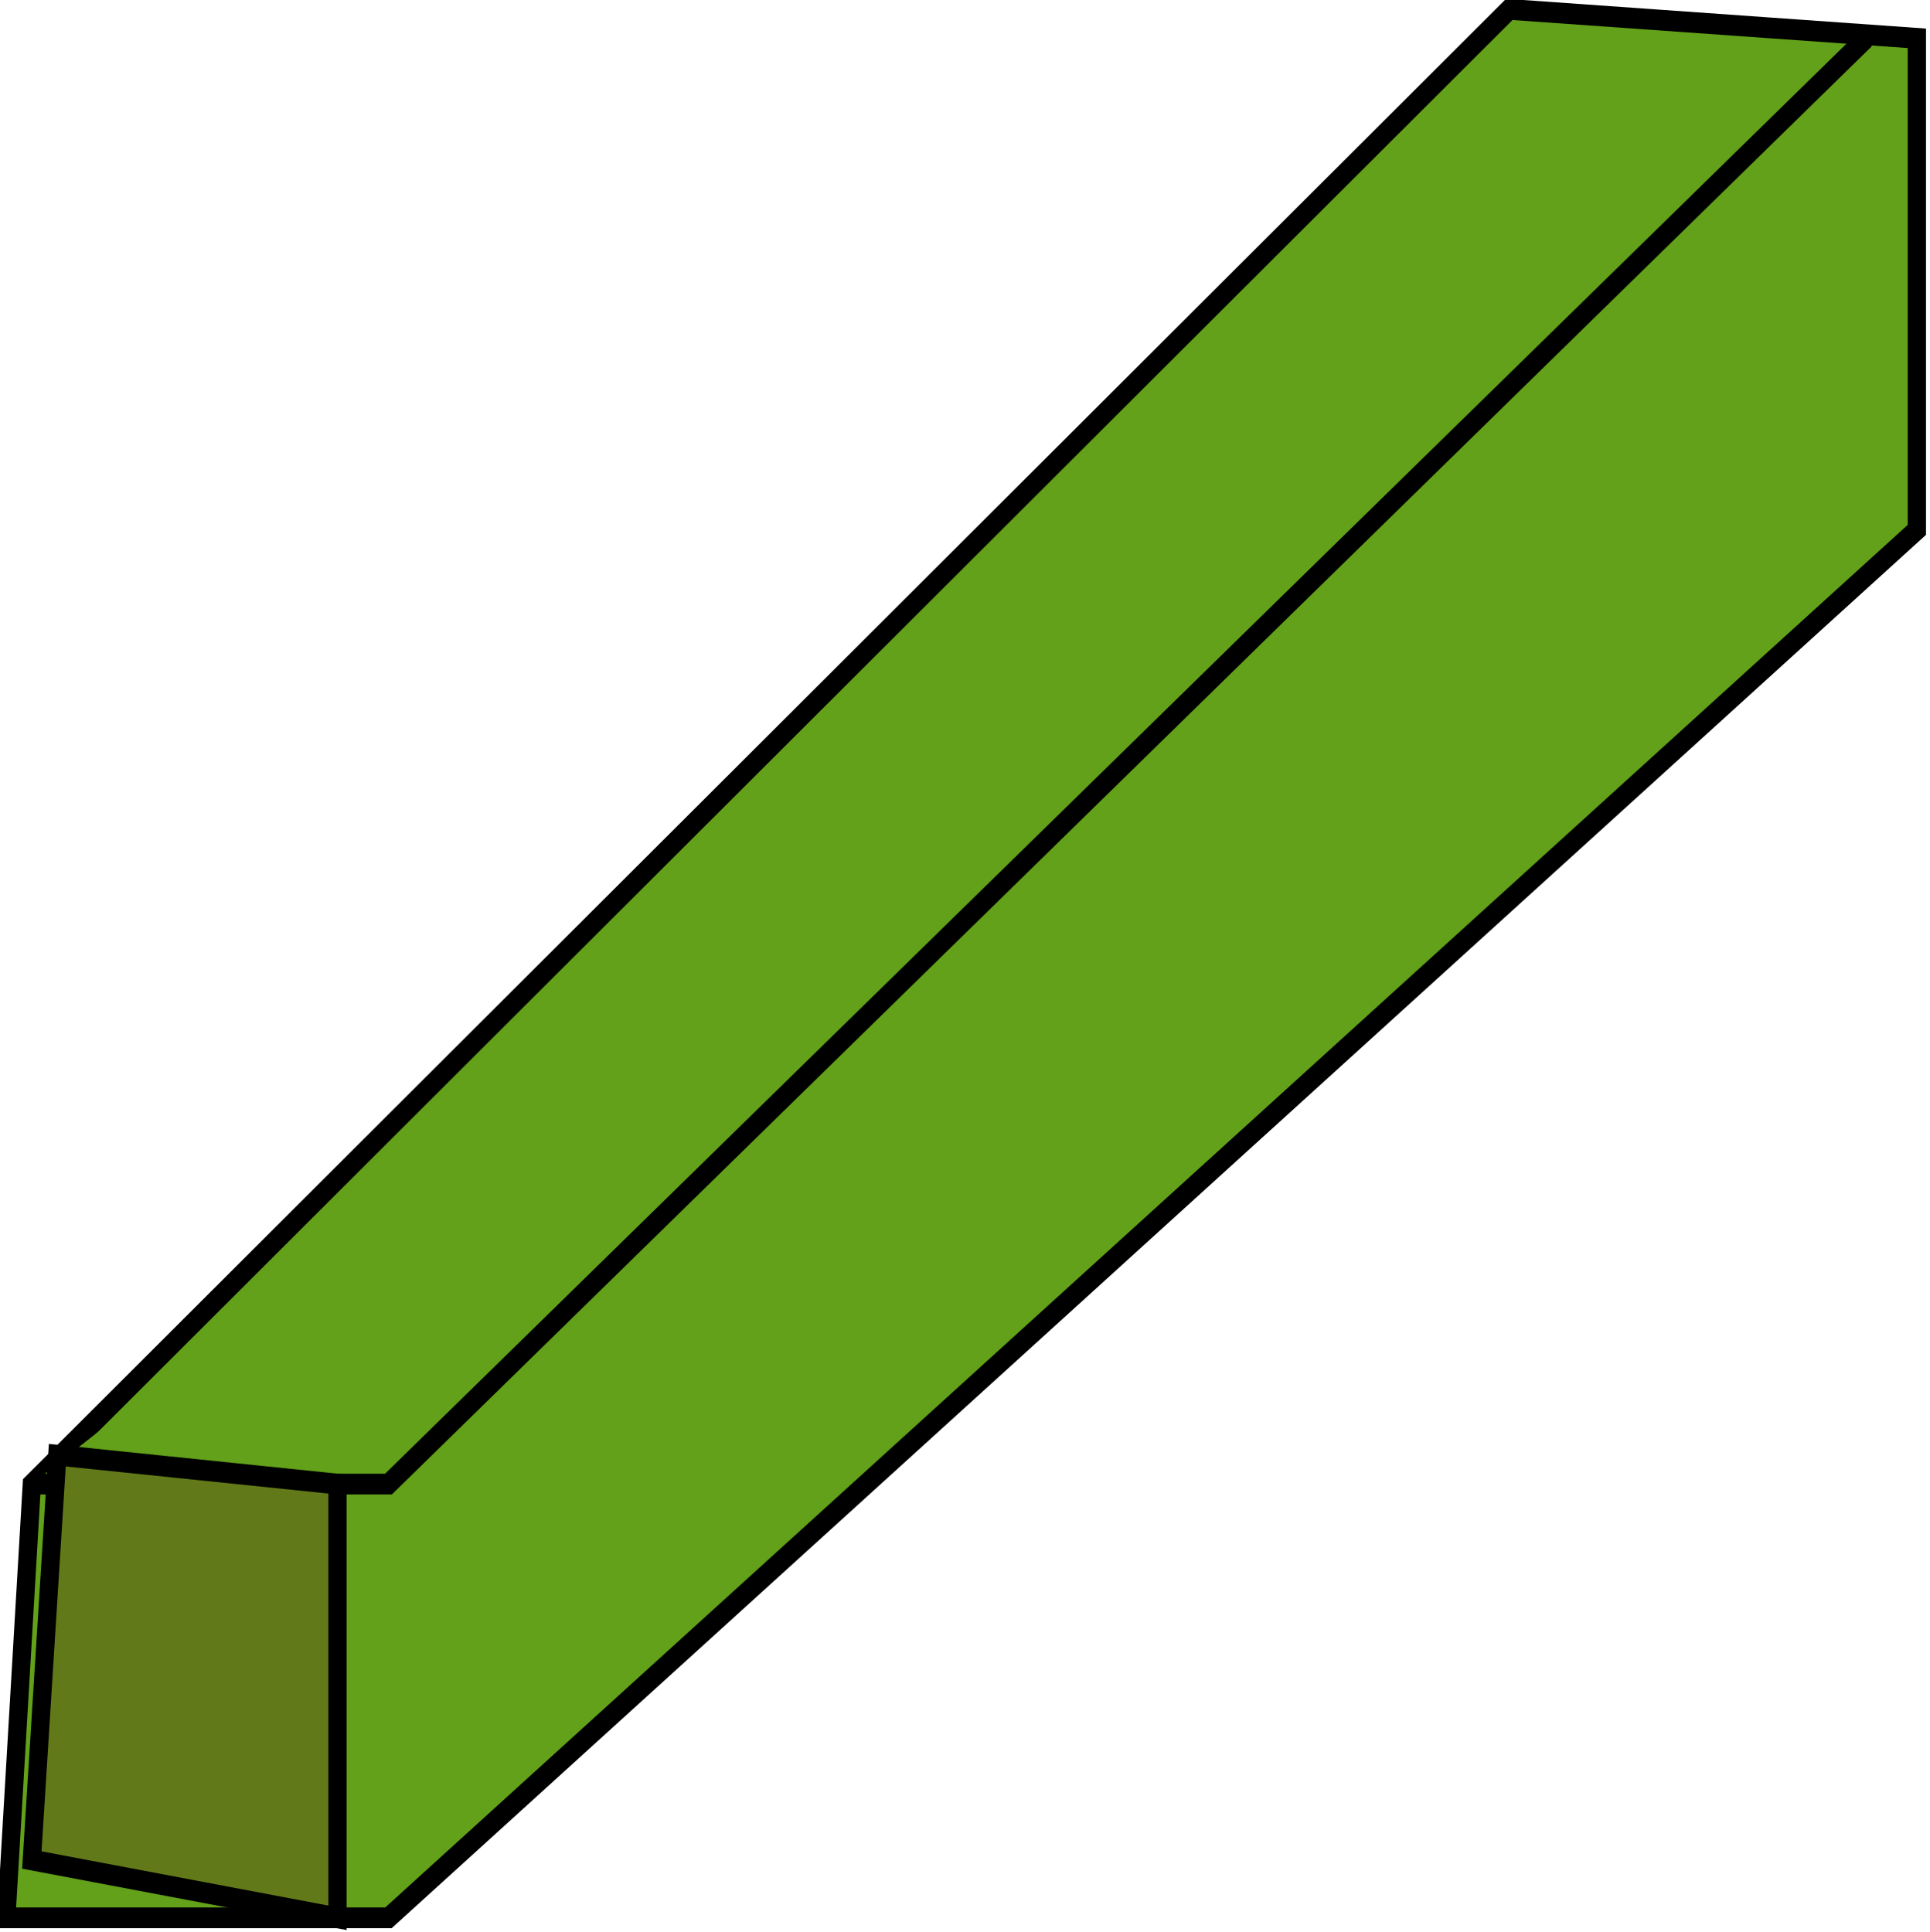 <?xml version="1.0" encoding="UTF-8" standalone="no"?>
<svg
   xmlns:dc="http://purl.org/dc/elements/1.1/"
   xmlns:cc="http://creativecommons.org/ns#"
   xmlns:rdf="http://www.w3.org/1999/02/22-rdf-syntax-ns#"
   xmlns:svg="http://www.w3.org/2000/svg"
   xmlns="http://www.w3.org/2000/svg"
   xmlns:sodipodi="http://sodipodi.sourceforge.net/DTD/sodipodi-0.dtd"
   xmlns:inkscape="http://www.inkscape.org/namespaces/inkscape"
   version="1.1"
   id="svg4530"
   viewBox="0 0 99.937 100.042"
   height="28.234mm"
   width="28.204mm"
   inkscape:version="0.91 r13725"
   sodipodi:docname="whiter.svg">
  <sodipodi:namedview
     pagecolor="#ffffff"
     bordercolor="#666666"
     borderopacity="1"
     objecttolerance="10"
     gridtolerance="10"
     guidetolerance="10"
     inkscape:pageopacity="0"
     inkscape:pageshadow="2"
     inkscape:window-width="875"
     inkscape:window-height="598"
     id="namedview6027"
     showgrid="false"
     inkscape:zoom="2.3590172"
     inkscape:cx="10.969162"
     inkscape:cy="50.020831"
     inkscape:window-x="143"
     inkscape:window-y="84"
     inkscape:window-maximized="0"
     inkscape:current-layer="g4222-6" />
  <defs
     id="defs4532" />
  <g
     transform="translate(-232.942,-393.209)"
     id="layer1">
    <g
       style="fill:#fbb034;fill-opacity:1"
       id="g4247-6"
       transform="matrix(0.946,0,0,1.074,-344.039,108.836)">
      <path
         style="fill:#62a119;fill-rule:evenodd;stroke:#000000;stroke-width:1px;stroke-linecap:butt;stroke-linejoin:miter;stroke-opacity:1;fill-opacity:1"
         d="m 611.659,336.343 80.871,-71.111 22.309,1.394 0,23.704 -83.66,66.928 -20.915,0 z"
         id="path4216-1" />
      <g
         style="fill:#62a119;fill-opacity:1"
         id="g4222-6">
        <path
           id="path4218-62"
           d="m 611.659,336.343 19.521,0 80.871,-69.716"
           style="fill:#62a119;fill-rule:evenodd;stroke:#000000;stroke-width:1px;stroke-linecap:butt;stroke-linejoin:miter;stroke-opacity:1;fill-opacity:1" />
        <path
           id="path4220-3"
           d="m 628.391,357.258 0,-20.915 -15.338,-1.394 -1.394,19.521 z"
           style="fill:#627919;fill-rule:evenodd;stroke:#000000;stroke-width:1px;stroke-linecap:butt;stroke-linejoin:miter;stroke-opacity:1;fill-opacity:1" />
      </g>
    </g>
  </g>
</svg>
